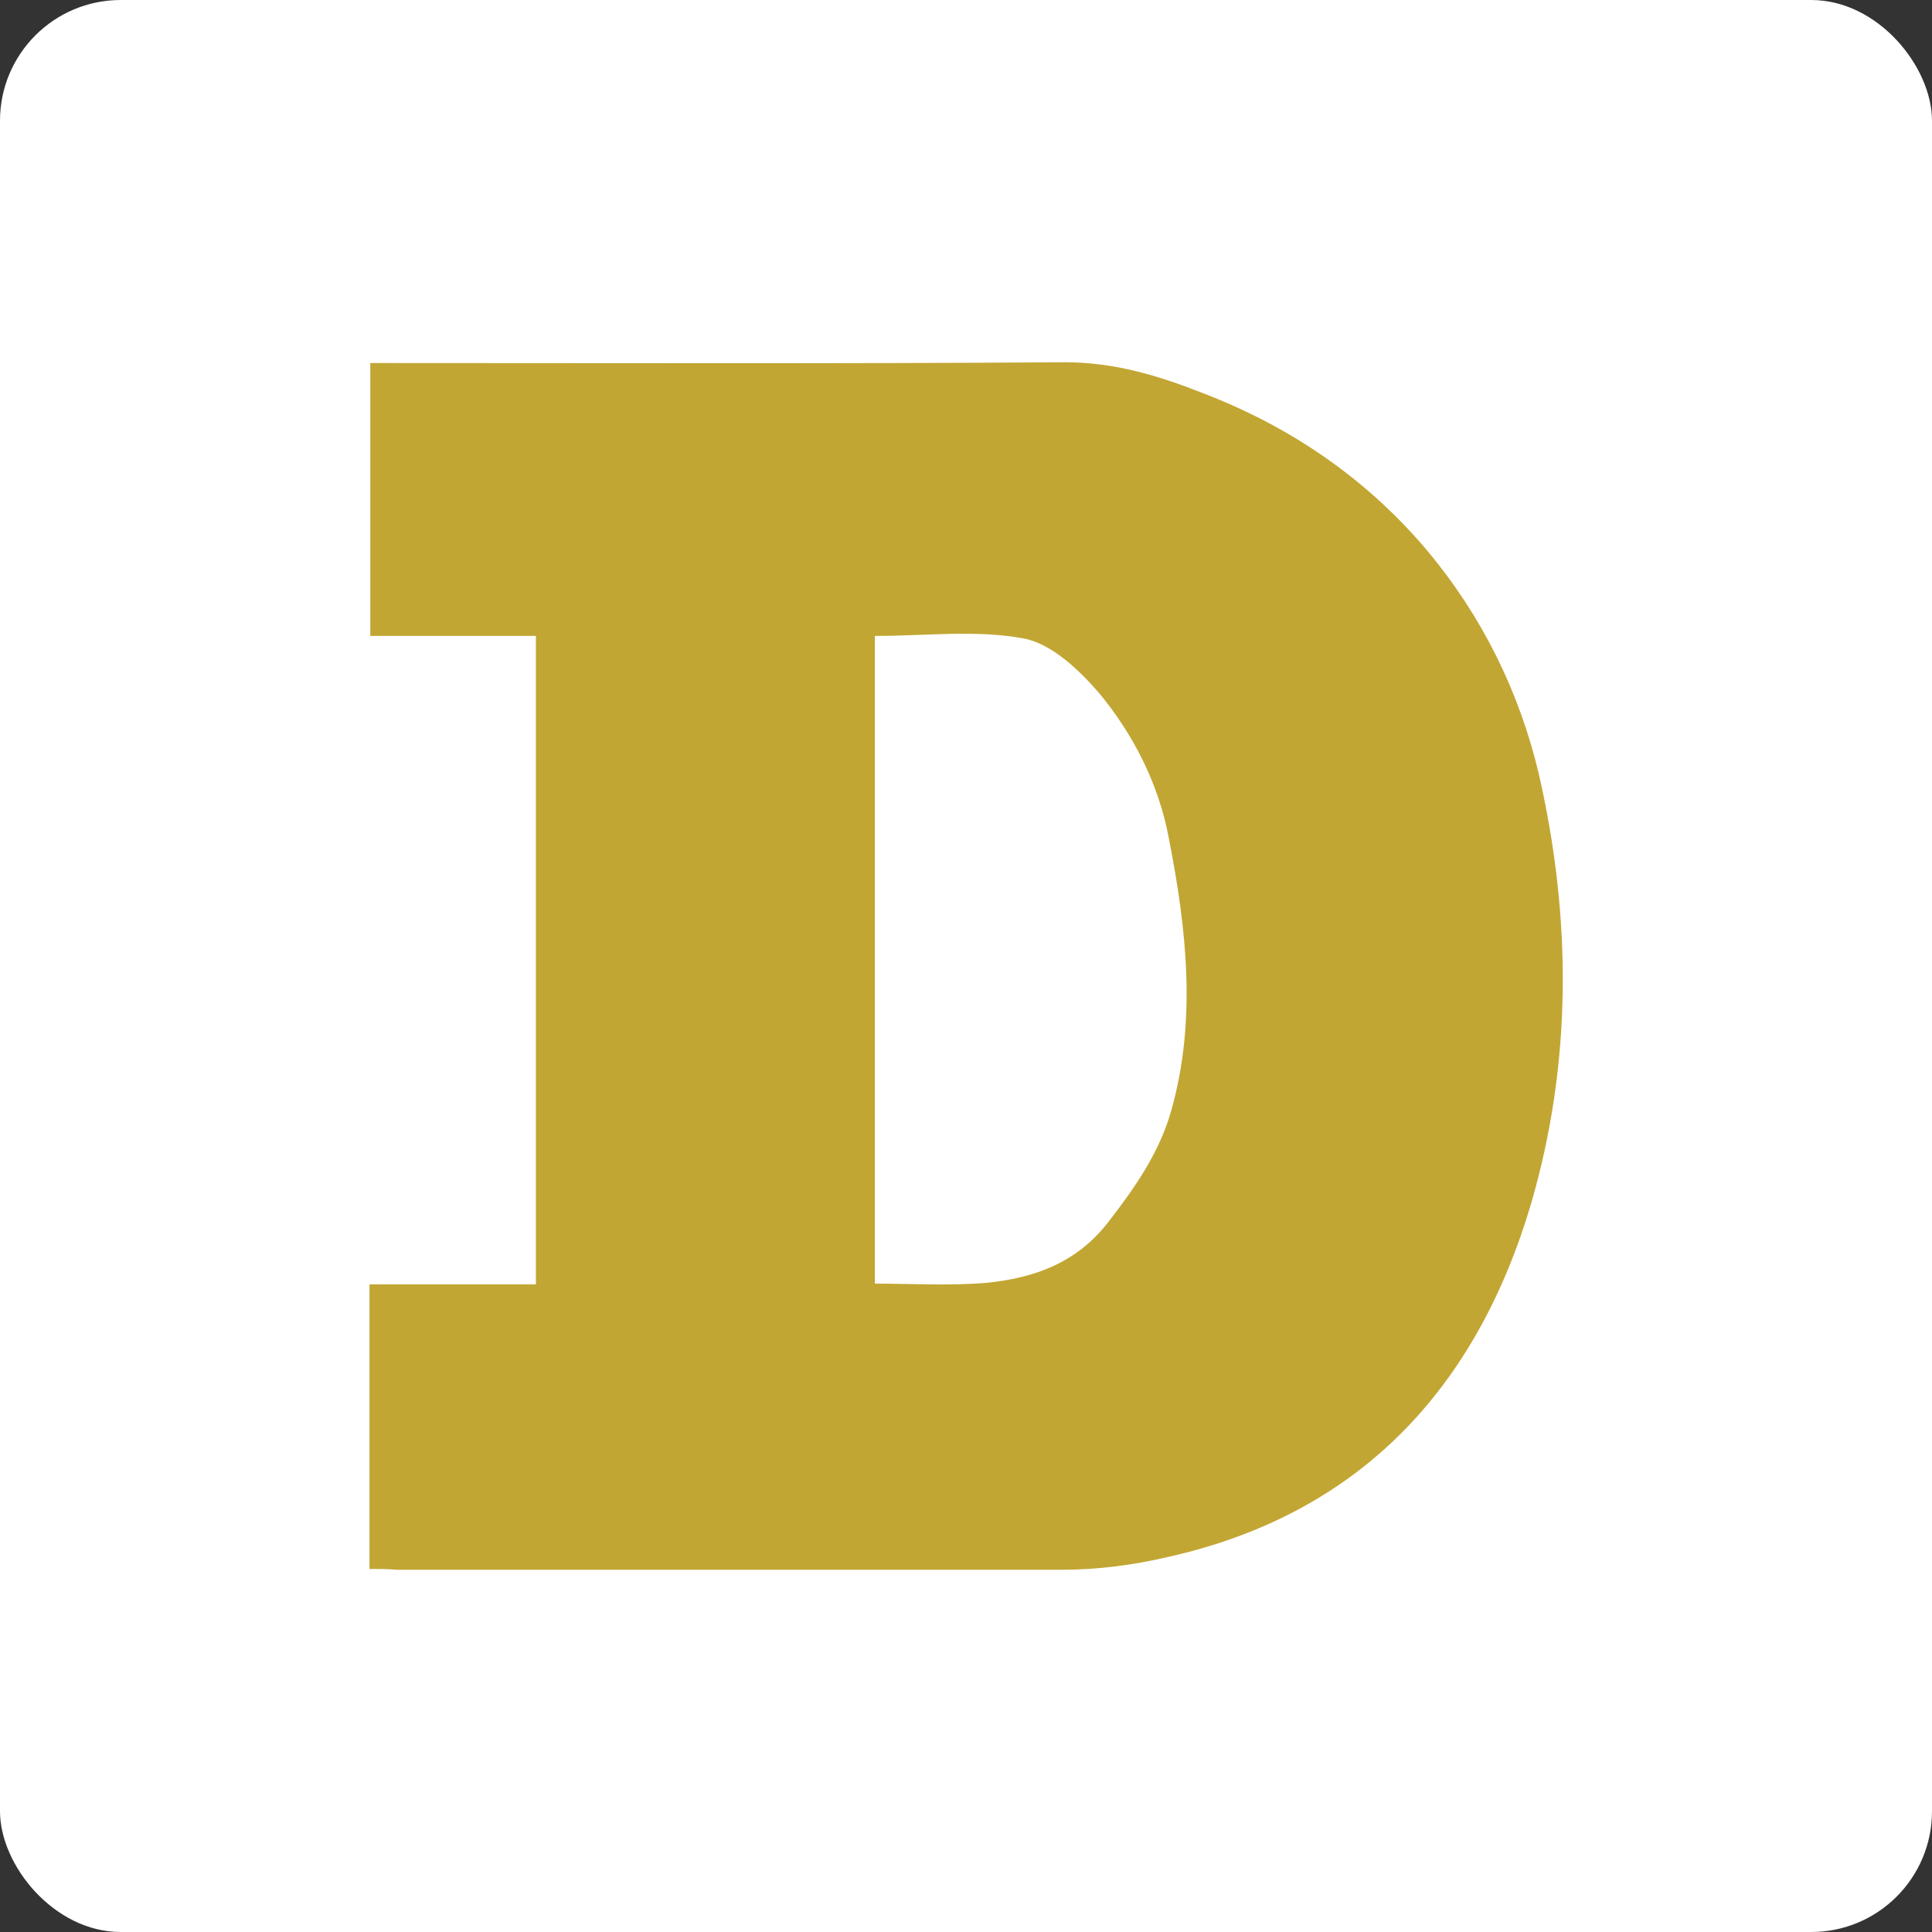 <svg width="64" height="64" viewBox="0 0 64 64" fill="none" xmlns="http://www.w3.org/2000/svg">
<rect x="0" y="0" width="64" height="64" fill="#333333" stroke="none"/>
<g clip-path="url(#clip0_235_4239)">
<rect width="64" height="64" rx="4" fill="white"/>
<path d="M12.24 51.974V42.547H17.752V21.066H12.266V12.026H13.064C20.482 12.026 27.849 12.052 35.266 12C36.915 12 38.357 12.438 39.8 13.005C42.71 14.112 45.26 15.838 47.295 18.259C49.098 20.422 50.334 22.921 50.978 25.651C52.06 30.39 52.086 35.181 50.72 39.869C48.917 45.973 45.054 50.171 38.641 51.588C37.533 51.846 36.348 52 35.189 52H13.142C12.858 51.974 12.575 51.974 12.24 51.974ZM28.982 42.522C30.244 42.522 31.454 42.599 32.665 42.496C34.236 42.341 35.653 41.852 36.709 40.487C37.61 39.328 38.409 38.169 38.795 36.804C39.645 33.816 39.31 30.777 38.718 27.763C38.383 25.96 37.533 24.312 36.4 22.947C35.73 22.174 34.803 21.298 33.876 21.144C32.33 20.86 30.656 21.066 28.982 21.066V42.522Z" fill="#C2A633"/>
</g>
<defs>
<clipPath id="clip0_235_4239">
<rect width="64" height="64" fill="white"/>
</clipPath>
</defs>
</svg>
